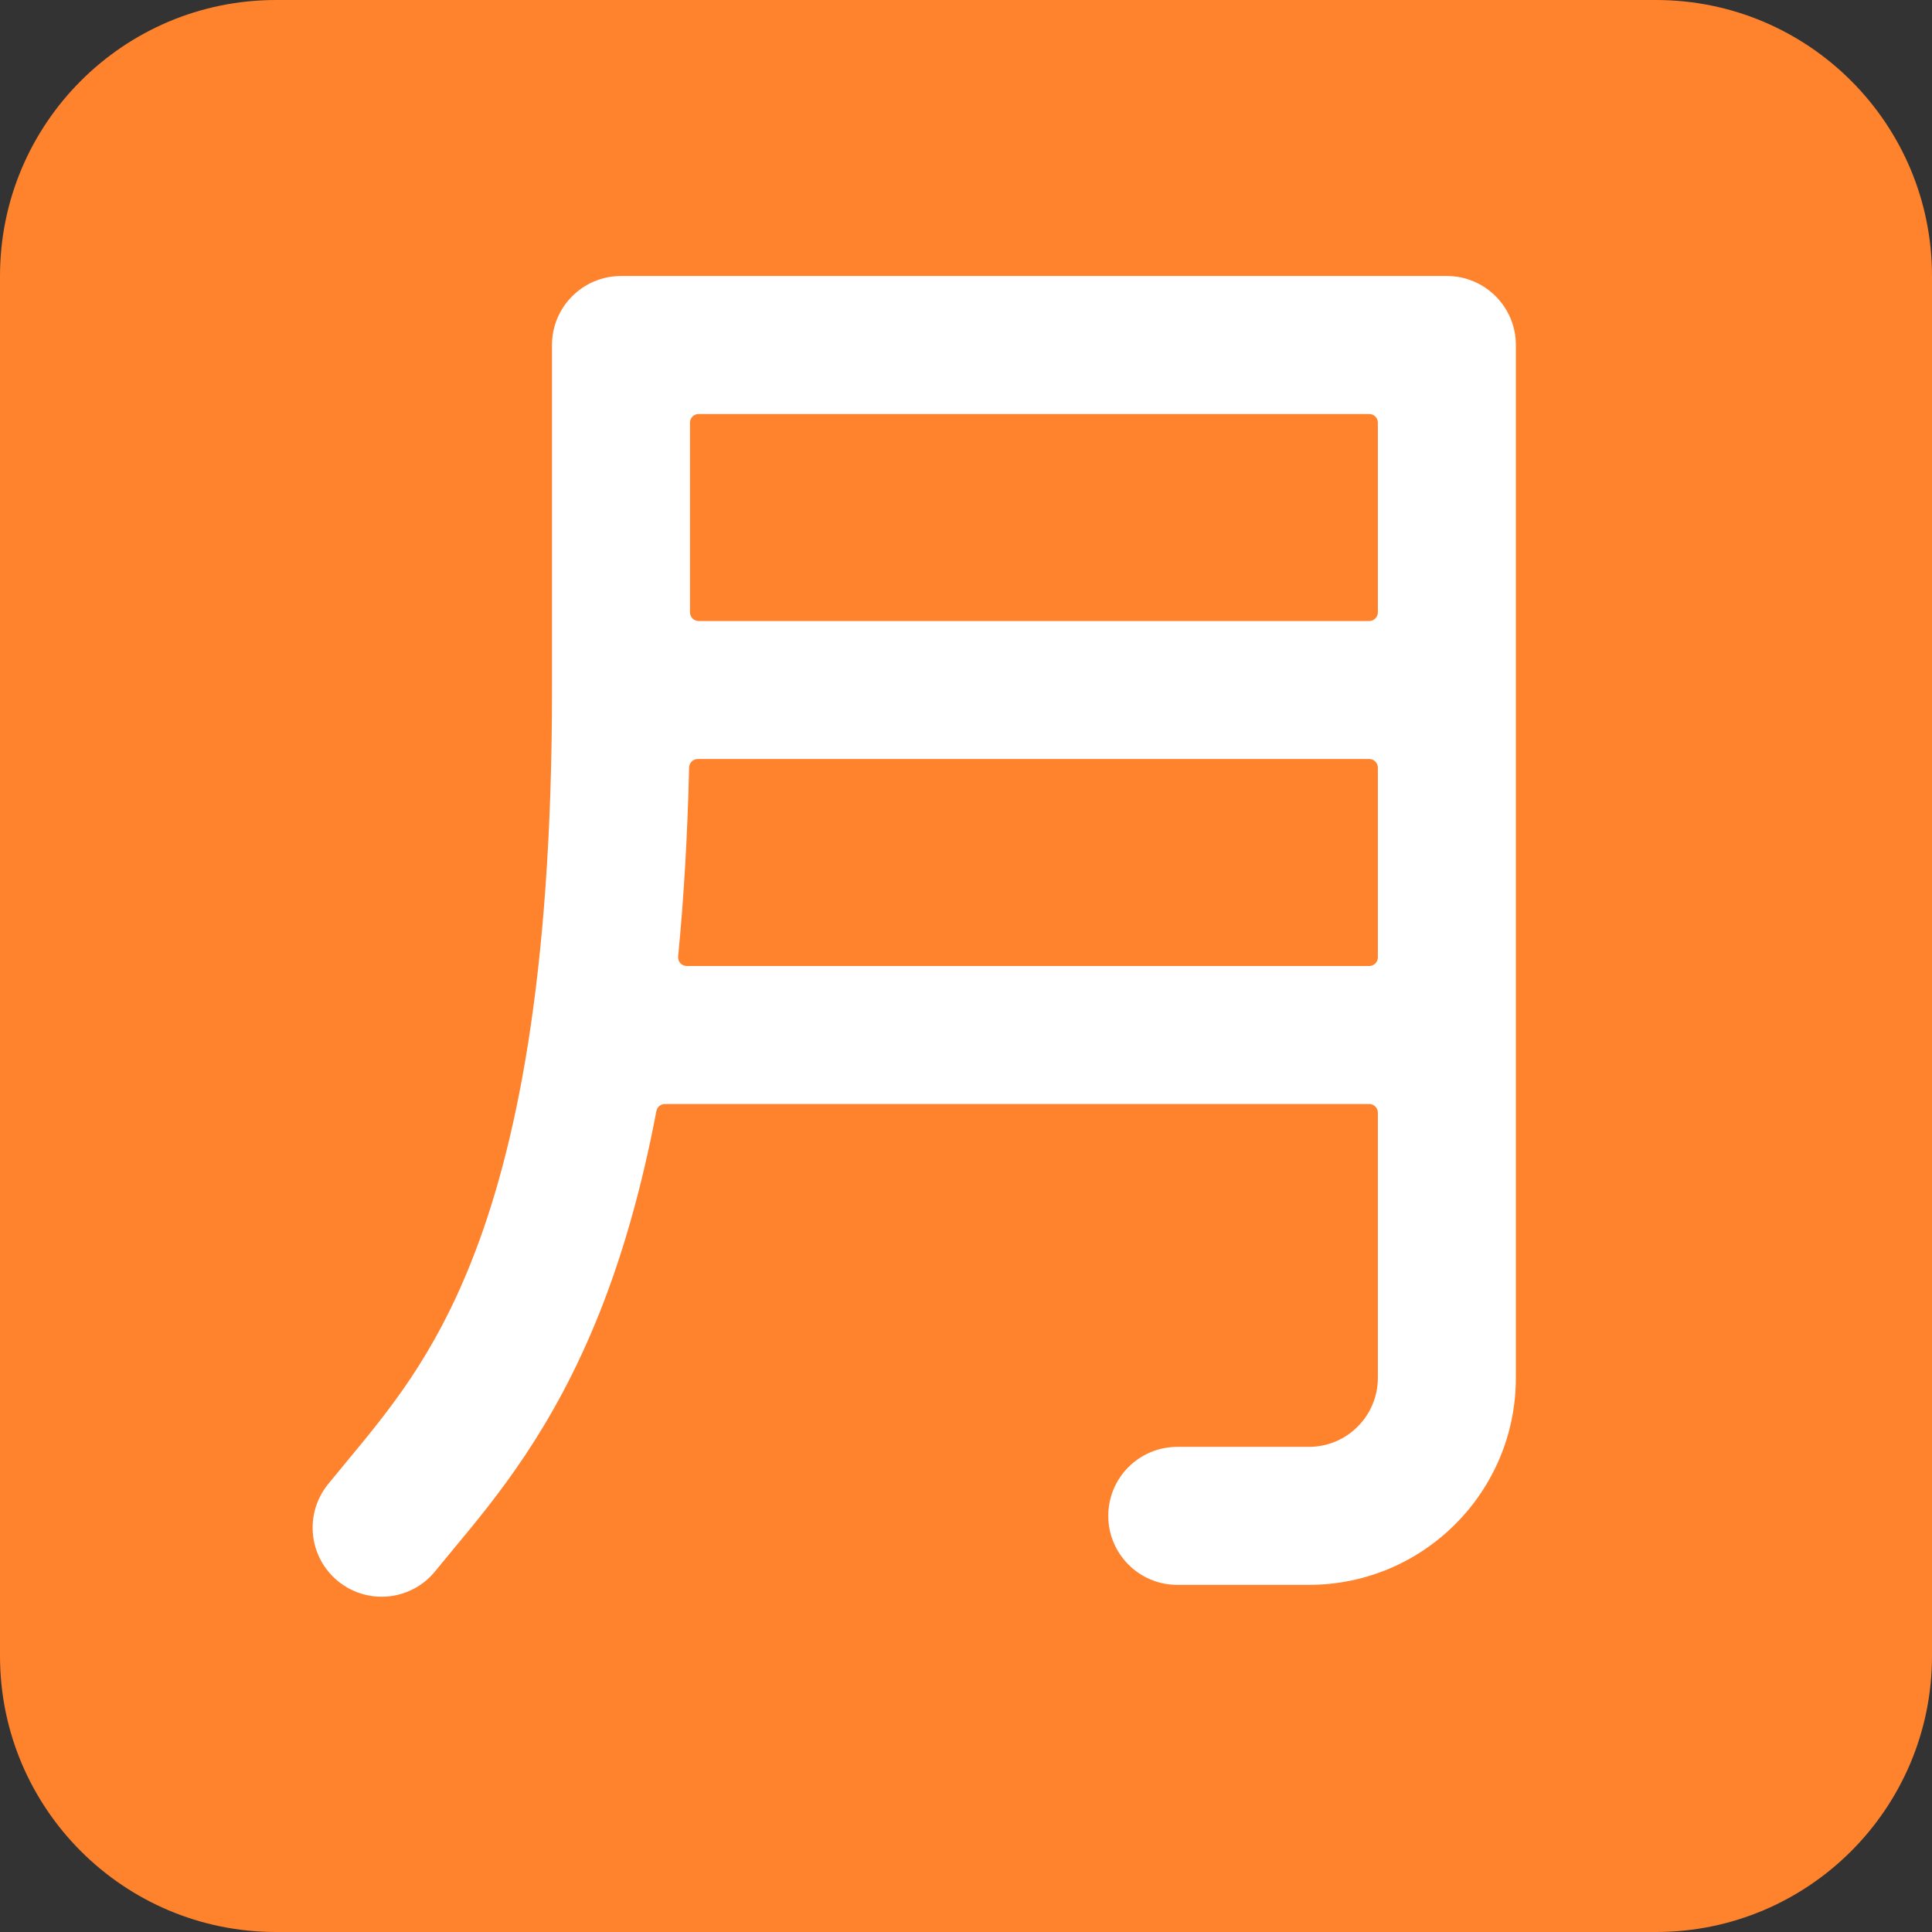 <svg viewBox="2 2 28 28" xmlns="http://www.w3.org/2000/svg">
<rect x="2" y="2" width="28" height="28" fill="#333333" stroke="none"/>
<path d="M2 6C2 3.791 3.791 2 6 2H26C28.209 2 30 3.791 30 6V26C30 28.209 28.209 30 26 30H6C3.791 30 2 28.209 2 26V6Z" fill="#FF822D"/>
<path d="M10 7C10 6.448 10.448 6 11 6H22.969C23.521 6 23.969 6.448 23.969 7V21.969C23.969 23.626 22.626 24.969 20.969 24.969H19.062C18.51 24.969 18.062 24.521 18.062 23.969C18.062 23.416 18.51 22.969 19.062 22.969H20.969C21.521 22.969 21.969 22.521 21.969 21.969V18.125C21.969 18.056 21.913 18 21.844 18H11.636C11.576 18 11.524 18.043 11.513 18.102C11.292 19.264 11.009 20.222 10.687 21.03C10.016 22.714 9.187 23.711 8.57 24.452C8.478 24.563 8.391 24.668 8.309 24.769C7.962 25.199 7.333 25.266 6.903 24.919C6.473 24.572 6.406 23.942 6.753 23.512C6.848 23.395 6.944 23.279 7.041 23.162C7.645 22.433 8.281 21.665 8.829 20.29C9.47 18.68 10 16.188 10 12V7ZM11.828 15.862C11.821 15.936 11.879 16 11.953 16H21.844C21.913 16 21.969 15.944 21.969 15.875V13.125C21.969 13.056 21.913 13 21.844 13H12.112C12.044 13 11.989 13.055 11.987 13.123C11.964 14.124 11.909 15.033 11.828 15.862ZM21.844 8H12.125C12.056 8 12 8.056 12 8.125V10.875C12 10.944 12.056 11 12.125 11H21.844C21.913 11 21.969 10.944 21.969 10.875V8.125C21.969 8.056 21.913 8 21.844 8Z" fill="white"/>
</svg>
